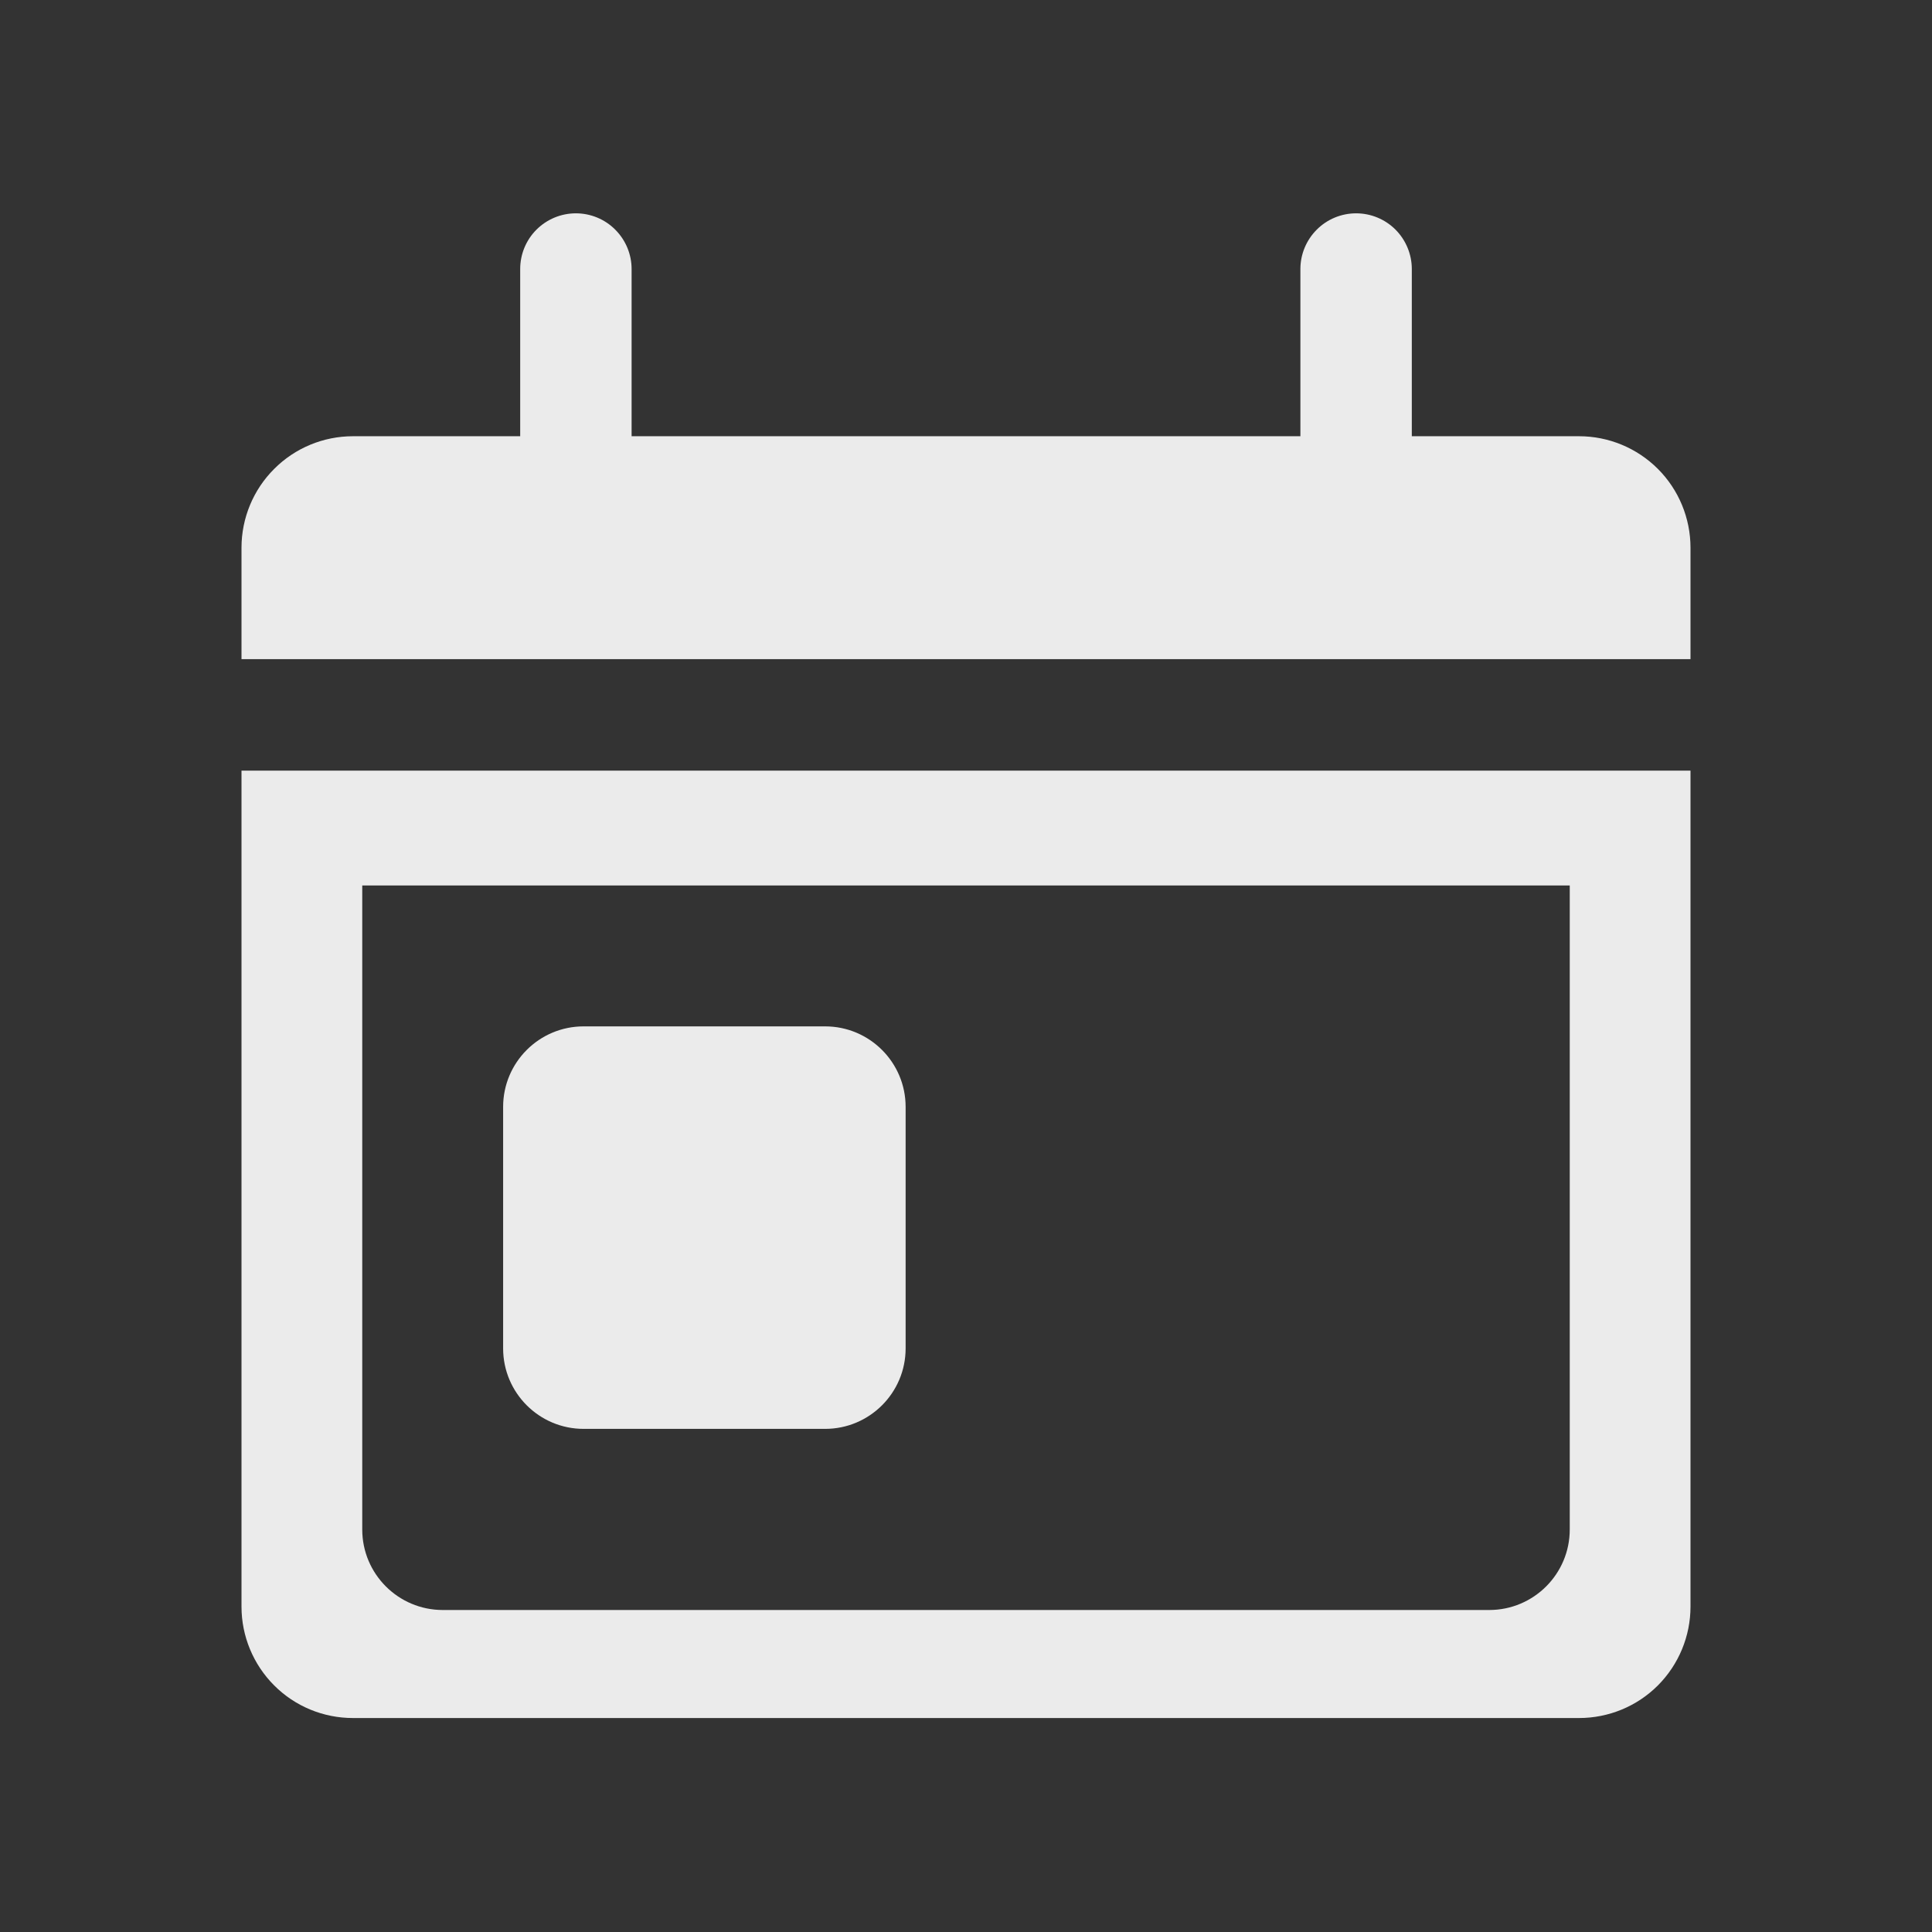<svg width="24" height="24" viewBox="0 0 24 24" fill="none" xmlns="http://www.w3.org/2000/svg">
<rect x="0" y="0" width="24" height="24" fill="#333333" stroke="none"/>
<path d="M21 8.188V6.804C21 6.437 20.854 6.084 20.595 5.825C20.335 5.565 19.983 5.419 19.615 5.419H17.538V3.342C17.538 3.159 17.465 2.983 17.336 2.853C17.206 2.723 17.03 2.65 16.846 2.65C16.663 2.65 16.486 2.723 16.357 2.853C16.227 2.983 16.154 3.159 16.154 3.342V5.419H7.846V3.342C7.846 3.159 7.773 2.983 7.643 2.853C7.514 2.723 7.337 2.65 7.154 2.65C6.97 2.65 6.794 2.723 6.664 2.853C6.534 2.983 6.462 3.159 6.462 3.342V5.419H4.385C4.017 5.419 3.665 5.565 3.406 5.825C3.146 6.084 3 6.437 3 6.804V8.188H21Z" fill="white" fill-opacity="0.9"/>
<path fill-rule="evenodd" clip-rule="evenodd" d="M21 9.573H3V19.958C3 20.325 3.146 20.677 3.406 20.937C3.665 21.197 4.017 21.342 4.385 21.342H19.615C19.983 21.342 20.335 21.197 20.595 20.937C20.854 20.677 21 20.325 21 19.958V9.573ZM19.5 11H4.5V19C4.5 19.552 4.948 20 5.5 20H18.5C19.052 20 19.5 19.552 19.5 19V11Z" fill="white" fill-opacity="0.9"/>
<path d="M6.25 13.75C6.25 13.198 6.698 12.75 7.25 12.75H10.25C10.802 12.75 11.25 13.198 11.25 13.75V16.75C11.25 17.302 10.802 17.75 10.25 17.75H7.25C6.698 17.75 6.25 17.302 6.25 16.75V13.75Z" fill="white" fill-opacity="0.9"/>
</svg>
